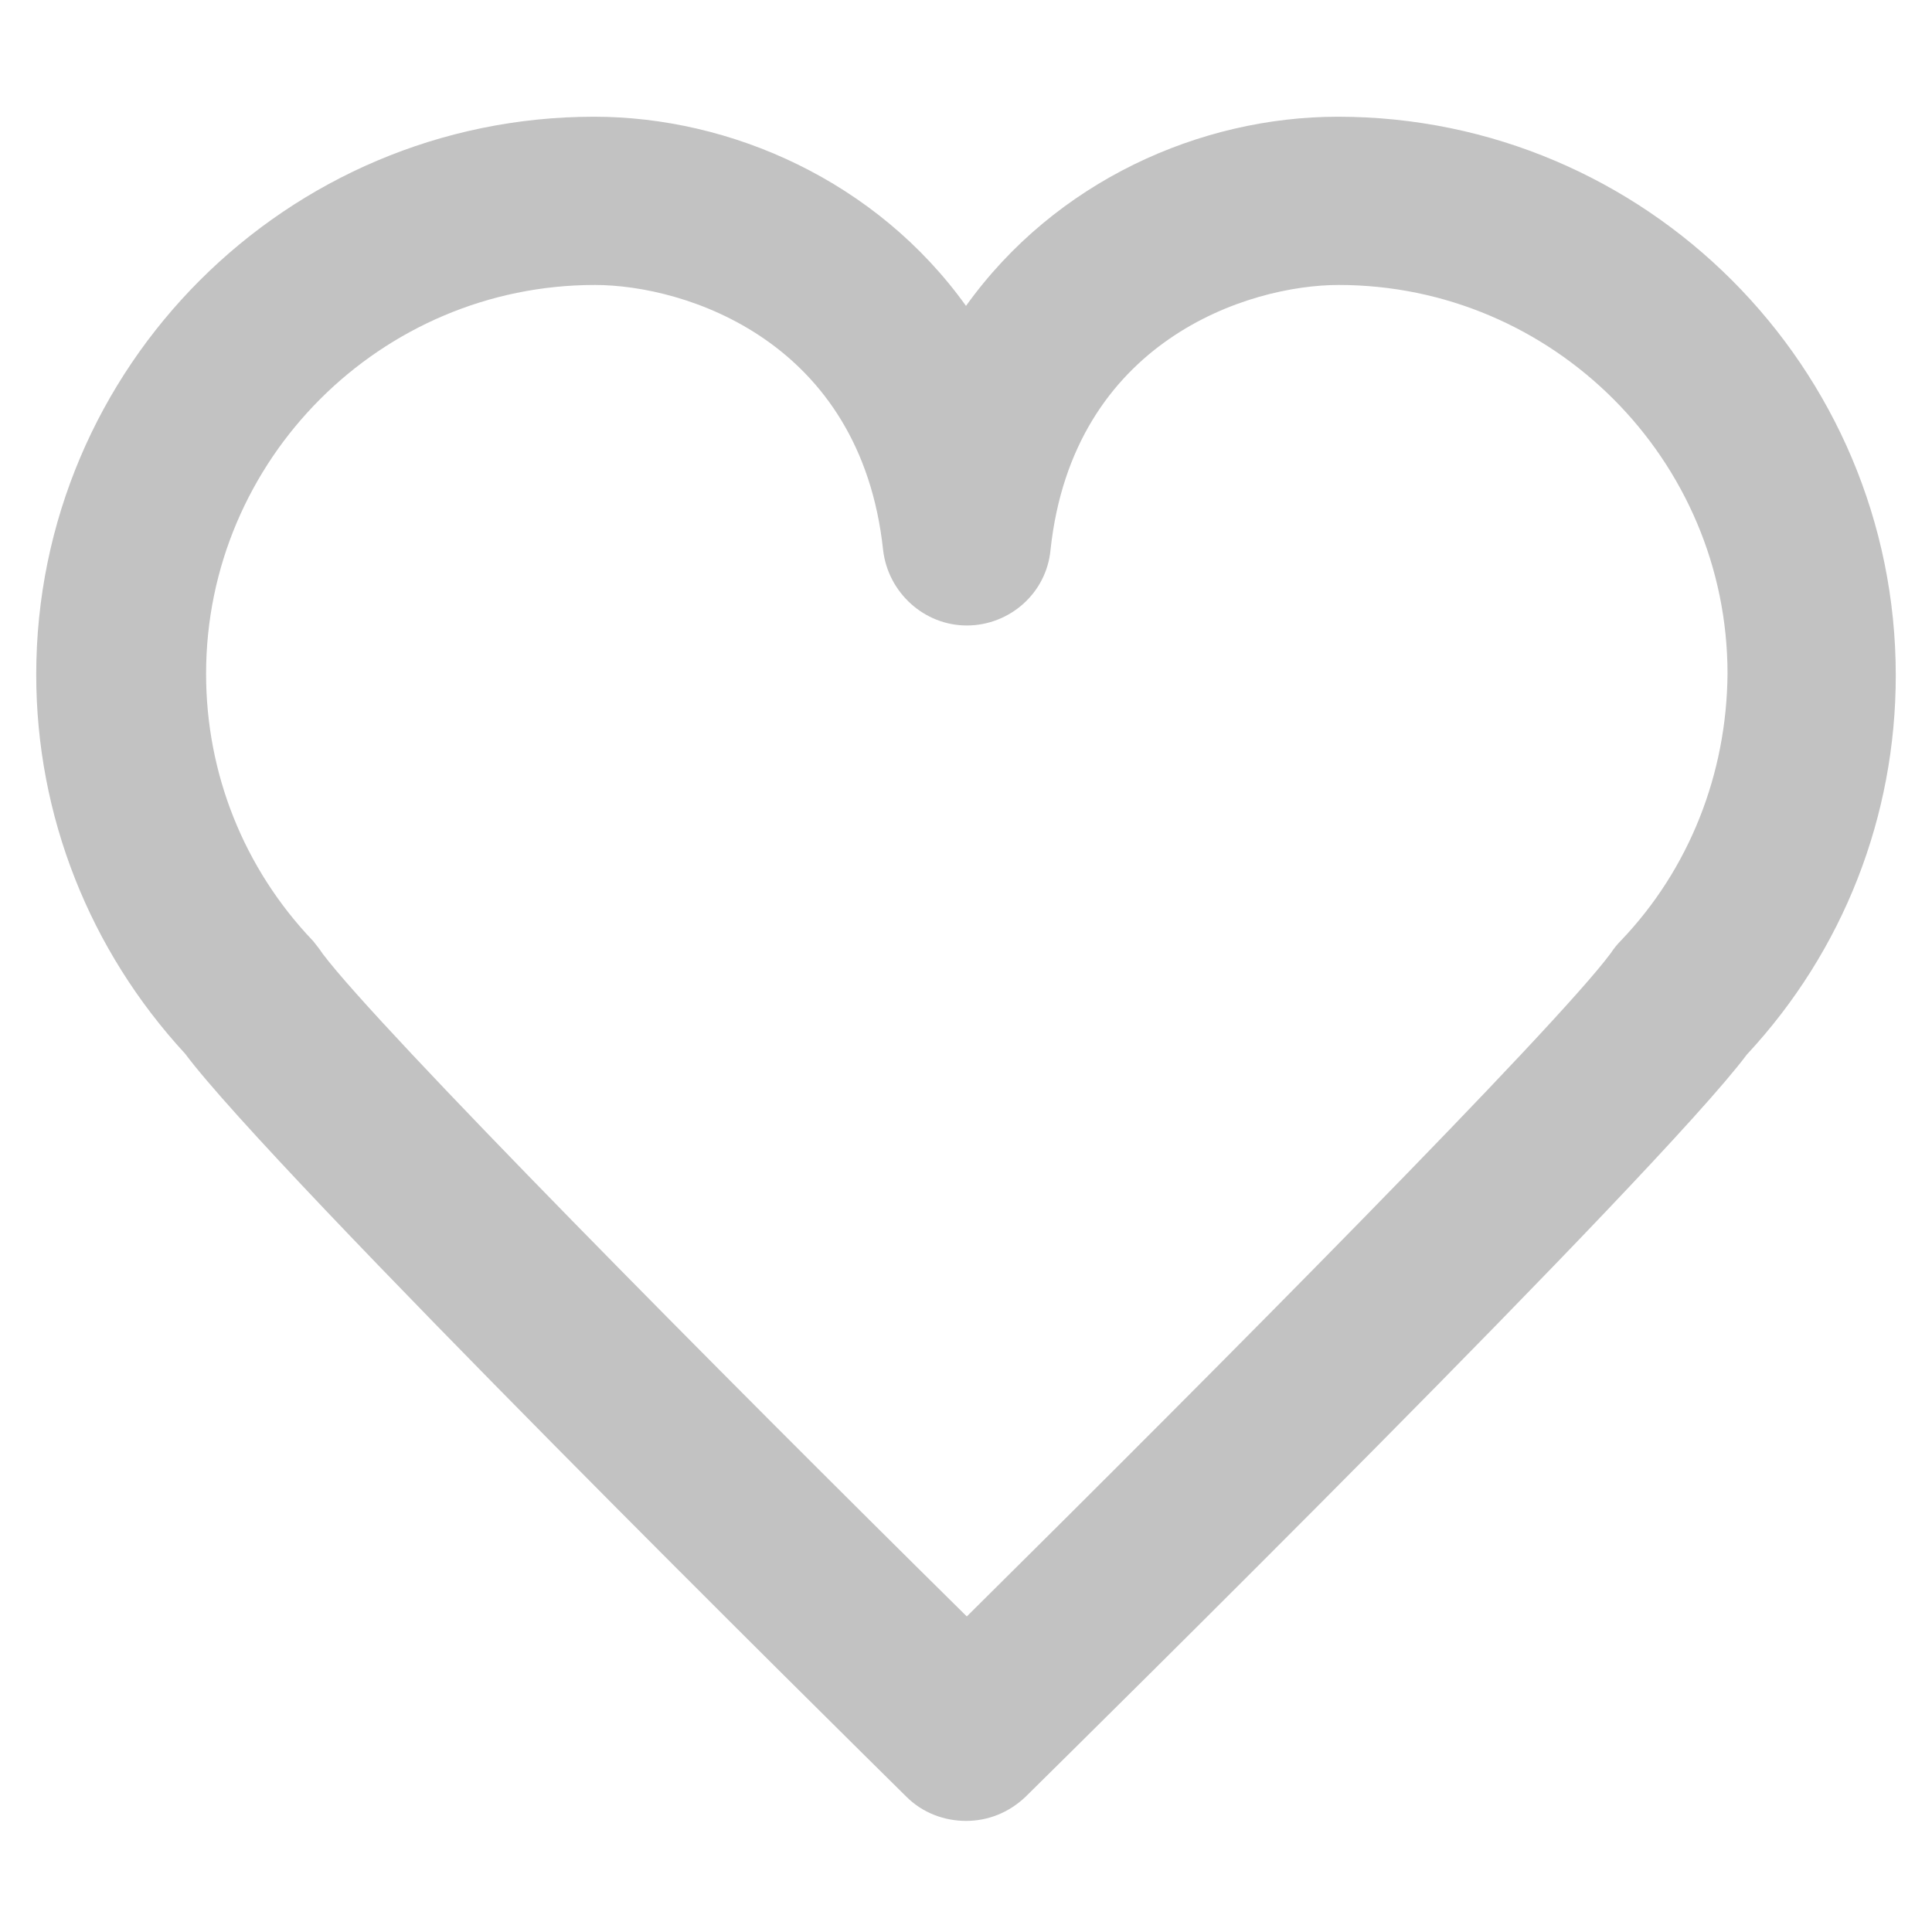 <svg width="24" height="24" viewBox="0 0 24 24" fill="none" xmlns="http://www.w3.org/2000/svg">
<path d="M16.62 1.45C14.91 1.45 13.11 2.25 12 3.8C10.89 2.25 9.08 1.45 7.38 1.45C3.56 1.45 0.45 4.56 0.45 8.38C0.45 10.13 1.11 11.8 2.3 13.09C3.39 14.55 10.45 21.52 11.26 22.32C11.46 22.52 11.73 22.62 12 22.62C12.27 22.62 12.53 22.52 12.74 22.32C13.55 21.52 20.6 14.57 21.7 13.1C22.9 11.81 23.55 10.14 23.55 8.39C23.55 4.56 20.44 1.45 16.62 1.45ZM20.14 11.68C20.09 11.73 20.05 11.78 20.01 11.84C19.33 12.76 15.11 17.01 12.01 20.08C8.91 17.02 4.71 12.78 4.01 11.85C3.97 11.79 3.93 11.74 3.89 11.69C3.03 10.79 2.56 9.61 2.56 8.37C2.56 5.71 4.73 3.54 7.39 3.54C8.51 3.54 10.69 4.23 10.97 6.83C11.03 7.36 11.48 7.77 12.01 7.77C12.54 7.77 13 7.37 13.05 6.83C13.33 4.23 15.51 3.54 16.63 3.54C19.29 3.54 21.46 5.71 21.46 8.37C21.45 9.62 20.98 10.8 20.14 11.68Z" fill="#C2C2C2"/>
</svg>
